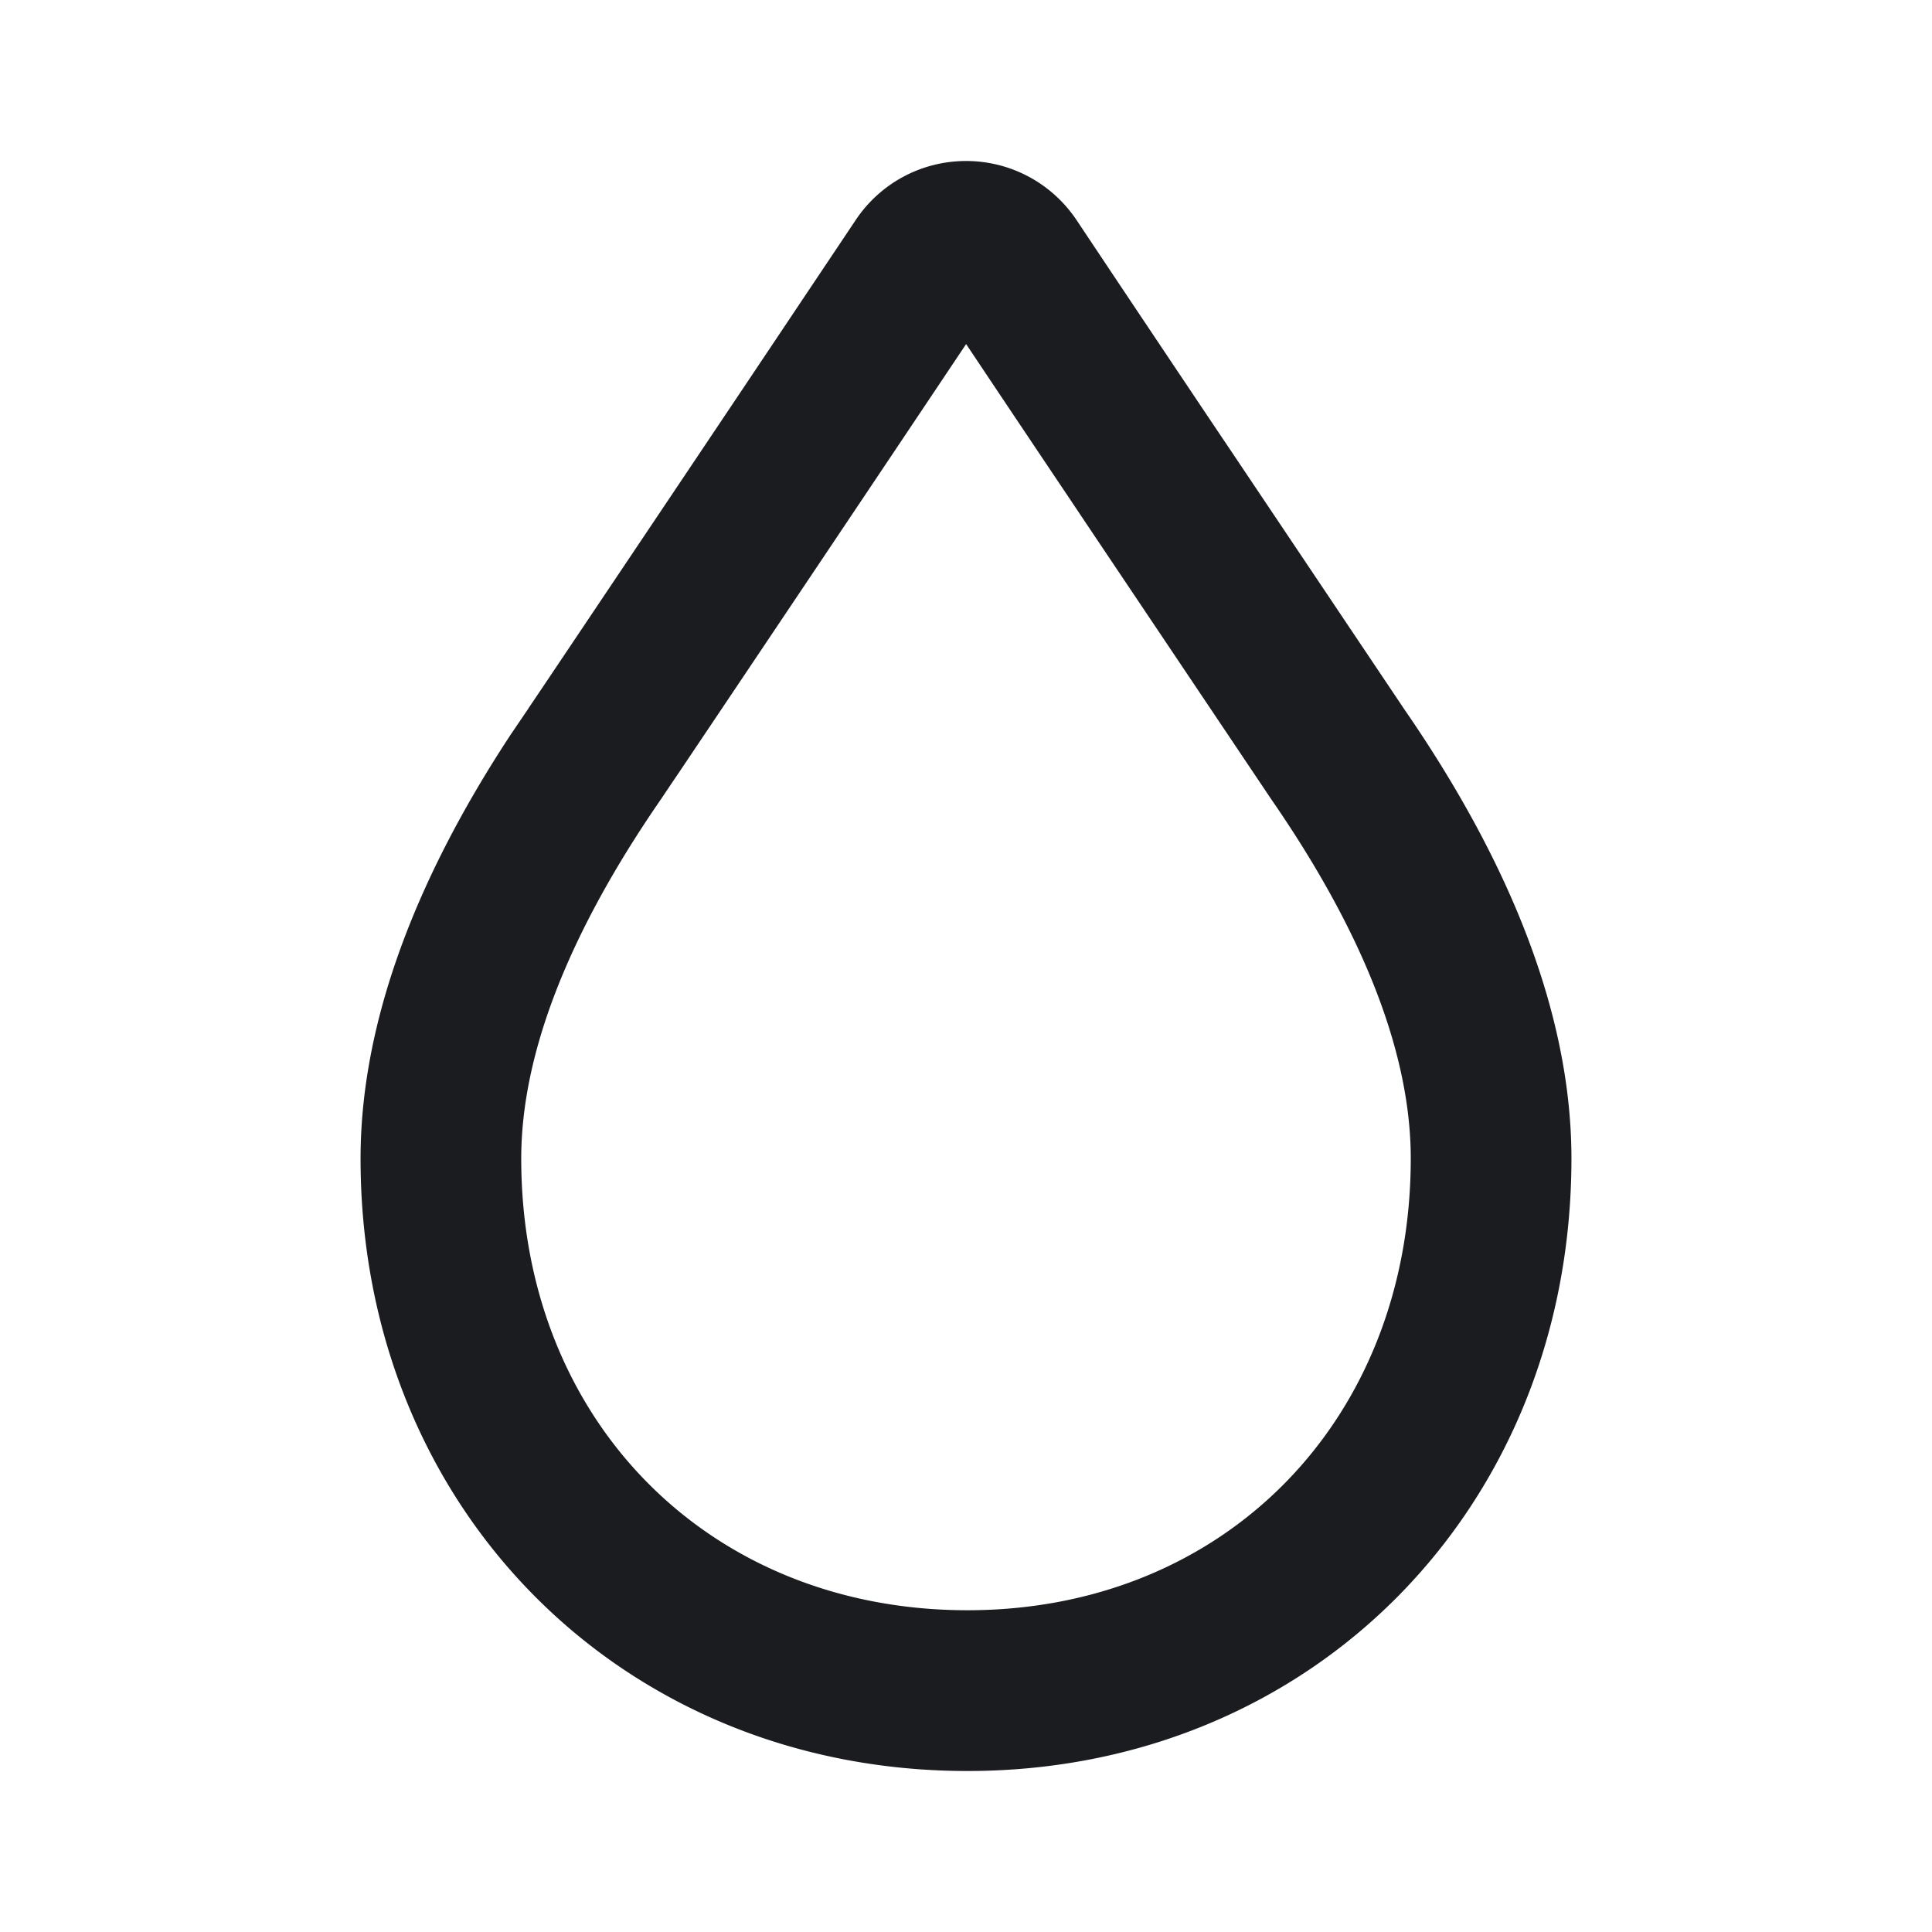 <svg xmlns="http://www.w3.org/2000/svg" width="24" height="24" fill="none"><g clip-path="url(#a)"><path fill="#1A1C1F" fill-rule="evenodd" d="M12.001 2c.55 0 1.061.272 1.37.73.426.64 1.02 1.528 1.623 2.428l.279.415 2.123 3.165.042.063c1.382 1.999 2.083 3.88 2.083 5.59 0 4.338-3.226 7.609-7.503 7.609-4.298 0-7.539-3.27-7.539-7.607 0-1.614.626-3.382 1.86-5.26l.225-.332.005-.009.042-.062.081-.12.117-.174c.597-.89 2.162-3.221 3.263-4.869l.237-.354.319-.477c.306-.46.818-.735 1.37-.736zm0 2.275A3268 3268 0 0 1 8.45 9.573l-.113.167-.124.185c-1.155 1.673-1.738 3.173-1.738 4.468 0 3.252 2.332 5.61 5.543 5.61 3.192 0 5.507-2.36 5.507-5.613 0-1.295-.582-2.795-1.73-4.457l-2.25-3.353-.273-.408c-.455-.678-.901-1.344-1.27-1.897" clip-rule="evenodd"/></g><defs><clipPath id="a"><path fill="#fff" d="M0 0h24v24H0z"/></clipPath></defs></svg>